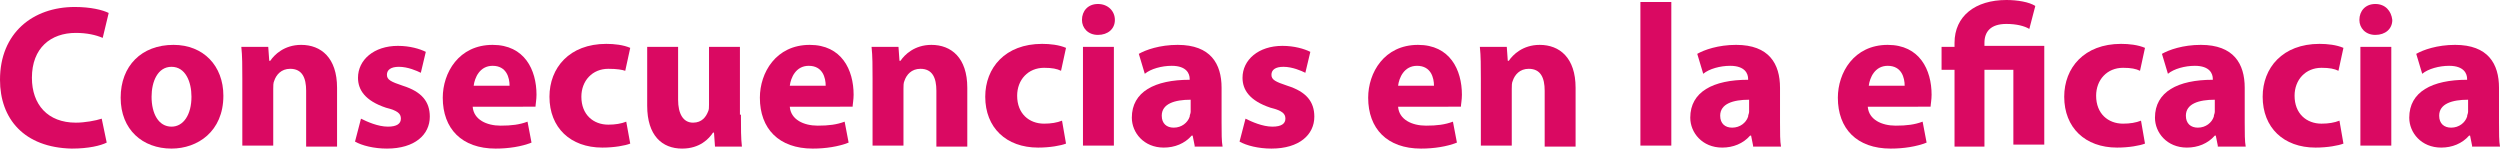 <!-- Generator: Adobe Illustrator 20.1.0, SVG Export Plug-In  -->
<svg version="1.1"
	 xmlns="http://www.w3.org/2000/svg" xmlns:xlink="http://www.w3.org/1999/xlink" xmlns:a="http://ns.adobe.com/AdobeSVGViewerExtensions/3.0/"
	 x="0px" y="0px" width="250.7px" height="14.9px" viewBox="0 0 250.7 14.9"
	 style="overflow:scroll;enable-background:new 0 0 250.7 14.9;" xml:space="preserve">
<style type="text/css">
	.st0{fill:#DA0962;}
</style>
<defs>
</defs>
<g>
	<g>
		<path class="st0" d="M10.7,14.3c-0.6,0.3-1.8,0.6-3.5,0.6C2.4,14.8,0,11.9,0,8c0-4.7,3.3-7.3,7.5-7.3c1.6,0,2.8,0.3,3.4,0.6
			l-0.6,2.5C9.6,3.5,8.7,3.3,7.6,3.3c-2.5,0-4.4,1.5-4.4,4.5c0,2.7,1.6,4.5,4.4,4.5c0.9,0,2-0.2,2.6-0.4L10.7,14.3z"/>
		<path class="st0" d="M22.4,9.6c0,3.6-2.6,5.3-5.2,5.3c-2.9,0-5.1-1.9-5.1-5.1s2.1-5.3,5.3-5.3C20.4,4.5,22.4,6.6,22.4,9.6z
			 M15.2,9.7c0,1.7,0.7,3,2,3c1.2,0,2-1.2,2-3c0-1.5-0.6-3-2-3C15.8,6.7,15.2,8.2,15.2,9.7z"/>
		<path class="st0" d="M24.3,7.9c0-1.2,0-2.3-0.1-3.2h2.7l0.1,1.4h0.1c0.4-0.6,1.4-1.6,3.1-1.6c2,0,3.6,1.3,3.6,4.3v5.9h-3.1V9.1
			c0-1.3-0.4-2.2-1.6-2.2c-0.9,0-1.4,0.6-1.6,1.2c-0.1,0.2-0.1,0.5-0.1,0.8v5.7h-3.1V7.9z"/>
		<path class="st0" d="M36.2,11.9c0.6,0.3,1.7,0.8,2.7,0.8c0.9,0,1.3-0.3,1.3-0.8s-0.3-0.8-1.5-1.1c-2.1-0.7-2.8-1.8-2.8-3
			c0-1.8,1.6-3.2,4-3.2c1.2,0,2.2,0.3,2.8,0.6l-0.5,2.1c-0.4-0.2-1.3-0.6-2.2-0.6c-0.8,0-1.2,0.3-1.2,0.8c0,0.5,0.4,0.7,1.6,1.1
			c1.9,0.6,2.7,1.6,2.7,3.1c0,1.8-1.5,3.2-4.3,3.2c-1.3,0-2.5-0.3-3.2-0.7L36.2,11.9z"/>
		<path class="st0" d="M47.4,10.7c0.1,1.3,1.4,1.9,2.8,1.9c1.1,0,1.9-0.1,2.7-0.4l0.4,2.1c-1,0.4-2.3,0.6-3.6,0.6
			c-3.4,0-5.3-2-5.3-5.1c0-2.5,1.6-5.3,5-5.3c3.2,0,4.4,2.5,4.4,5c0,0.5-0.1,1-0.1,1.2H47.4z M51.1,8.6c0-0.8-0.3-2-1.7-2
			c-1.3,0-1.8,1.2-1.9,2H51.1z"/>
		<path class="st0" d="M63.2,14.4c-0.5,0.2-1.6,0.4-2.8,0.4c-3.2,0-5.3-2-5.3-5.1c0-2.9,2-5.3,5.7-5.3c0.8,0,1.7,0.1,2.4,0.4
			l-0.5,2.3C62.4,7,61.9,6.9,61,6.9c-1.6,0-2.7,1.2-2.7,2.8c0,1.8,1.2,2.8,2.7,2.8c0.7,0,1.3-0.1,1.8-0.3L63.2,14.4z"/>
		<path class="st0" d="M74.3,11.5c0,1.3,0,2.4,0.1,3.2h-2.7l-0.1-1.4h-0.1c-0.4,0.6-1.3,1.6-3.1,1.6c-2,0-3.5-1.3-3.5-4.3V4.7H68
			v5.3c0,1.4,0.5,2.3,1.5,2.3c0.9,0,1.3-0.6,1.5-1.1c0.1-0.2,0.1-0.4,0.1-0.7V4.7h3.1V11.5z"/>
		<path class="st0" d="M79.2,10.7c0.1,1.3,1.4,1.9,2.8,1.9c1.1,0,1.9-0.1,2.7-0.4l0.4,2.1c-1,0.4-2.3,0.6-3.6,0.6
			c-3.4,0-5.3-2-5.3-5.1c0-2.5,1.6-5.3,5-5.3c3.2,0,4.4,2.5,4.4,5c0,0.5-0.1,1-0.1,1.2H79.2z M82.8,8.6c0-0.8-0.3-2-1.7-2
			c-1.3,0-1.8,1.2-1.9,2H82.8z"/>
		<path class="st0" d="M87.5,7.9c0-1.2,0-2.3-0.1-3.2h2.7l0.1,1.4h0.1c0.4-0.6,1.4-1.6,3.1-1.6c2,0,3.6,1.3,3.6,4.3v5.9h-3.1V9.1
			c0-1.3-0.4-2.2-1.6-2.2c-0.9,0-1.4,0.6-1.6,1.2c-0.1,0.2-0.1,0.5-0.1,0.8v5.7h-3.1V7.9z"/>
		<path class="st0" d="M106.9,14.4c-0.5,0.2-1.6,0.4-2.8,0.4c-3.2,0-5.3-2-5.3-5.1c0-2.9,2-5.3,5.7-5.3c0.8,0,1.7,0.1,2.4,0.4
			l-0.5,2.3c-0.4-0.2-0.9-0.3-1.7-0.3c-1.6,0-2.7,1.2-2.7,2.8c0,1.8,1.2,2.8,2.7,2.8c0.7,0,1.3-0.1,1.8-0.3L106.9,14.4z"/>
		<path class="st0" d="M111.8,2c0,0.9-0.7,1.5-1.7,1.5c-1,0-1.6-0.7-1.6-1.5c0-0.9,0.6-1.6,1.6-1.6S111.8,1.1,111.8,2z M108.6,14.6
			V4.7h3.1v9.9H108.6z"/>
		<path class="st0" d="M119.8,14.6l-0.2-1h-0.1c-0.7,0.8-1.7,1.2-2.8,1.2c-2,0-3.2-1.5-3.2-3c0-2.6,2.3-3.8,5.8-3.8V7.9
			c0-0.5-0.3-1.3-1.8-1.3c-1,0-2.1,0.3-2.7,0.8l-0.6-2c0.7-0.4,2.1-0.9,3.9-0.9c3.3,0,4.4,1.9,4.4,4.3v3.5c0,1,0,1.9,0.1,2.4H119.8z
			 M119.4,10c-1.6,0-2.9,0.4-2.9,1.6c0,0.8,0.5,1.2,1.2,1.2c0.8,0,1.4-0.5,1.6-1.1c0-0.2,0.1-0.3,0.1-0.5V10z"/>
		<path class="st0" d="M124.9,11.9c0.6,0.3,1.7,0.8,2.7,0.8c0.9,0,1.3-0.3,1.3-0.8s-0.3-0.8-1.5-1.1c-2.1-0.7-2.8-1.8-2.8-3
			c0-1.8,1.6-3.2,4-3.2c1.2,0,2.2,0.3,2.8,0.6l-0.5,2.1c-0.4-0.2-1.3-0.6-2.2-0.6c-0.8,0-1.2,0.3-1.2,0.8c0,0.5,0.4,0.7,1.6,1.1
			c1.9,0.6,2.7,1.6,2.7,3.1c0,1.8-1.5,3.2-4.3,3.2c-1.3,0-2.5-0.3-3.2-0.7L124.9,11.9z"/>
		<path class="st0" d="M140.2,10.7c0.1,1.3,1.4,1.9,2.8,1.9c1.1,0,1.9-0.1,2.7-0.4l0.4,2.1c-1,0.4-2.3,0.6-3.6,0.6
			c-3.4,0-5.3-2-5.3-5.1c0-2.5,1.6-5.3,5-5.3c3.2,0,4.4,2.5,4.4,5c0,0.5-0.1,1-0.1,1.2H140.2z M143.8,8.6c0-0.8-0.3-2-1.7-2
			c-1.3,0-1.8,1.2-1.9,2H143.8z"/>
		<path class="st0" d="M148.5,7.9c0-1.2,0-2.3-0.1-3.2h2.7l0.1,1.4h0.1c0.4-0.6,1.4-1.6,3.1-1.6c2,0,3.6,1.3,3.6,4.3v5.9h-3.1V9.1
			c0-1.3-0.4-2.2-1.6-2.2c-0.9,0-1.4,0.6-1.6,1.2c-0.1,0.2-0.1,0.5-0.1,0.8v5.7h-3.1V7.9z"/>
		<path class="st0" d="M164.5,0.2h3.1v14.4h-3.1V0.2z"/>
		<path class="st0" d="M175.8,14.6l-0.2-1h-0.1c-0.7,0.8-1.7,1.2-2.8,1.2c-2,0-3.2-1.5-3.2-3c0-2.6,2.3-3.8,5.8-3.8V7.9
			c0-0.5-0.3-1.3-1.8-1.3c-1,0-2.1,0.3-2.7,0.8l-0.6-2c0.7-0.4,2.1-0.9,3.9-0.9c3.3,0,4.4,1.9,4.4,4.3v3.5c0,1,0,1.9,0.1,2.4H175.8z
			 M175.4,10c-1.6,0-2.9,0.4-2.9,1.6c0,0.8,0.5,1.2,1.2,1.2c0.8,0,1.4-0.5,1.6-1.1c0-0.2,0.1-0.3,0.1-0.5V10z"/>
		<path class="st0" d="M187.3,10.7c0.1,1.3,1.4,1.9,2.8,1.9c1.1,0,1.9-0.1,2.7-0.4l0.4,2.1c-1,0.4-2.3,0.6-3.6,0.6
			c-3.4,0-5.3-2-5.3-5.1c0-2.5,1.6-5.3,5-5.3c3.2,0,4.4,2.5,4.4,5c0,0.5-0.1,1-0.1,1.2H187.3z M191,8.6c0-0.8-0.3-2-1.7-2
			c-1.3,0-1.8,1.2-1.9,2H191z"/>
		<path class="st0" d="M196,14.6V7h-1.3V4.7h1.3V4.3c0-2.7,2.1-4.3,5.2-4.3c1.1,0,2.3,0.2,2.9,0.6l-0.6,2.3
			c-0.5-0.3-1.3-0.5-2.3-0.5c-1.6,0-2.2,0.8-2.2,1.9v0.3h6v9.9h-3.1V7h-2.9v7.7H196z"/>
		<path class="st0" d="M215.1,14.4c-0.5,0.2-1.6,0.4-2.8,0.4c-3.2,0-5.3-2-5.3-5.1c0-2.9,2-5.3,5.7-5.3c0.8,0,1.7,0.1,2.4,0.4
			l-0.5,2.3c-0.4-0.2-0.9-0.3-1.7-0.3c-1.6,0-2.7,1.2-2.7,2.8c0,1.8,1.2,2.8,2.7,2.8c0.7,0,1.3-0.1,1.8-0.3L215.1,14.4z"/>
		<path class="st0" d="M222.4,14.6l-0.2-1h-0.1c-0.7,0.8-1.7,1.2-2.8,1.2c-2,0-3.2-1.5-3.2-3c0-2.6,2.3-3.8,5.8-3.8V7.9
			c0-0.5-0.3-1.3-1.8-1.3c-1,0-2.1,0.3-2.7,0.8l-0.6-2c0.7-0.4,2.1-0.9,3.9-0.9c3.3,0,4.4,1.9,4.4,4.3v3.5c0,1,0,1.9,0.1,2.4H222.4z
			 M222.1,10c-1.6,0-2.9,0.4-2.9,1.6c0,0.8,0.5,1.2,1.2,1.2c0.8,0,1.4-0.5,1.6-1.1c0-0.2,0.1-0.3,0.1-0.5V10z"/>
		<path class="st0" d="M235,14.4c-0.5,0.2-1.6,0.4-2.8,0.4c-3.2,0-5.3-2-5.3-5.1c0-2.9,2-5.3,5.7-5.3c0.8,0,1.7,0.1,2.4,0.4
			l-0.5,2.3c-0.4-0.2-0.9-0.3-1.7-0.3c-1.6,0-2.7,1.2-2.7,2.8c0,1.8,1.2,2.8,2.7,2.8c0.7,0,1.3-0.1,1.8-0.3L235,14.4z"/>
		<path class="st0" d="M239.9,2c0,0.9-0.7,1.5-1.7,1.5c-1,0-1.6-0.7-1.6-1.5c0-0.9,0.6-1.6,1.6-1.6S239.8,1.1,239.9,2z M236.7,14.6
			V4.7h3.1v9.9H236.7z"/>
		<path class="st0" d="M247.9,14.6l-0.2-1h-0.1c-0.7,0.8-1.7,1.2-2.8,1.2c-2,0-3.2-1.5-3.2-3c0-2.6,2.3-3.8,5.8-3.8V7.9
			c0-0.5-0.3-1.3-1.8-1.3c-1,0-2.1,0.3-2.7,0.8l-0.6-2c0.7-0.4,2.1-0.9,3.9-0.9c3.3,0,4.4,1.9,4.4,4.3v3.5c0,1,0,1.9,0.1,2.4H247.9z
			 M247.5,10c-1.6,0-2.9,0.4-2.9,1.6c0,0.8,0.5,1.2,1.2,1.2c0.8,0,1.4-0.5,1.6-1.1c0-0.2,0.1-0.3,0.1-0.5V10z"/>
	</g>
</g>
</svg>
